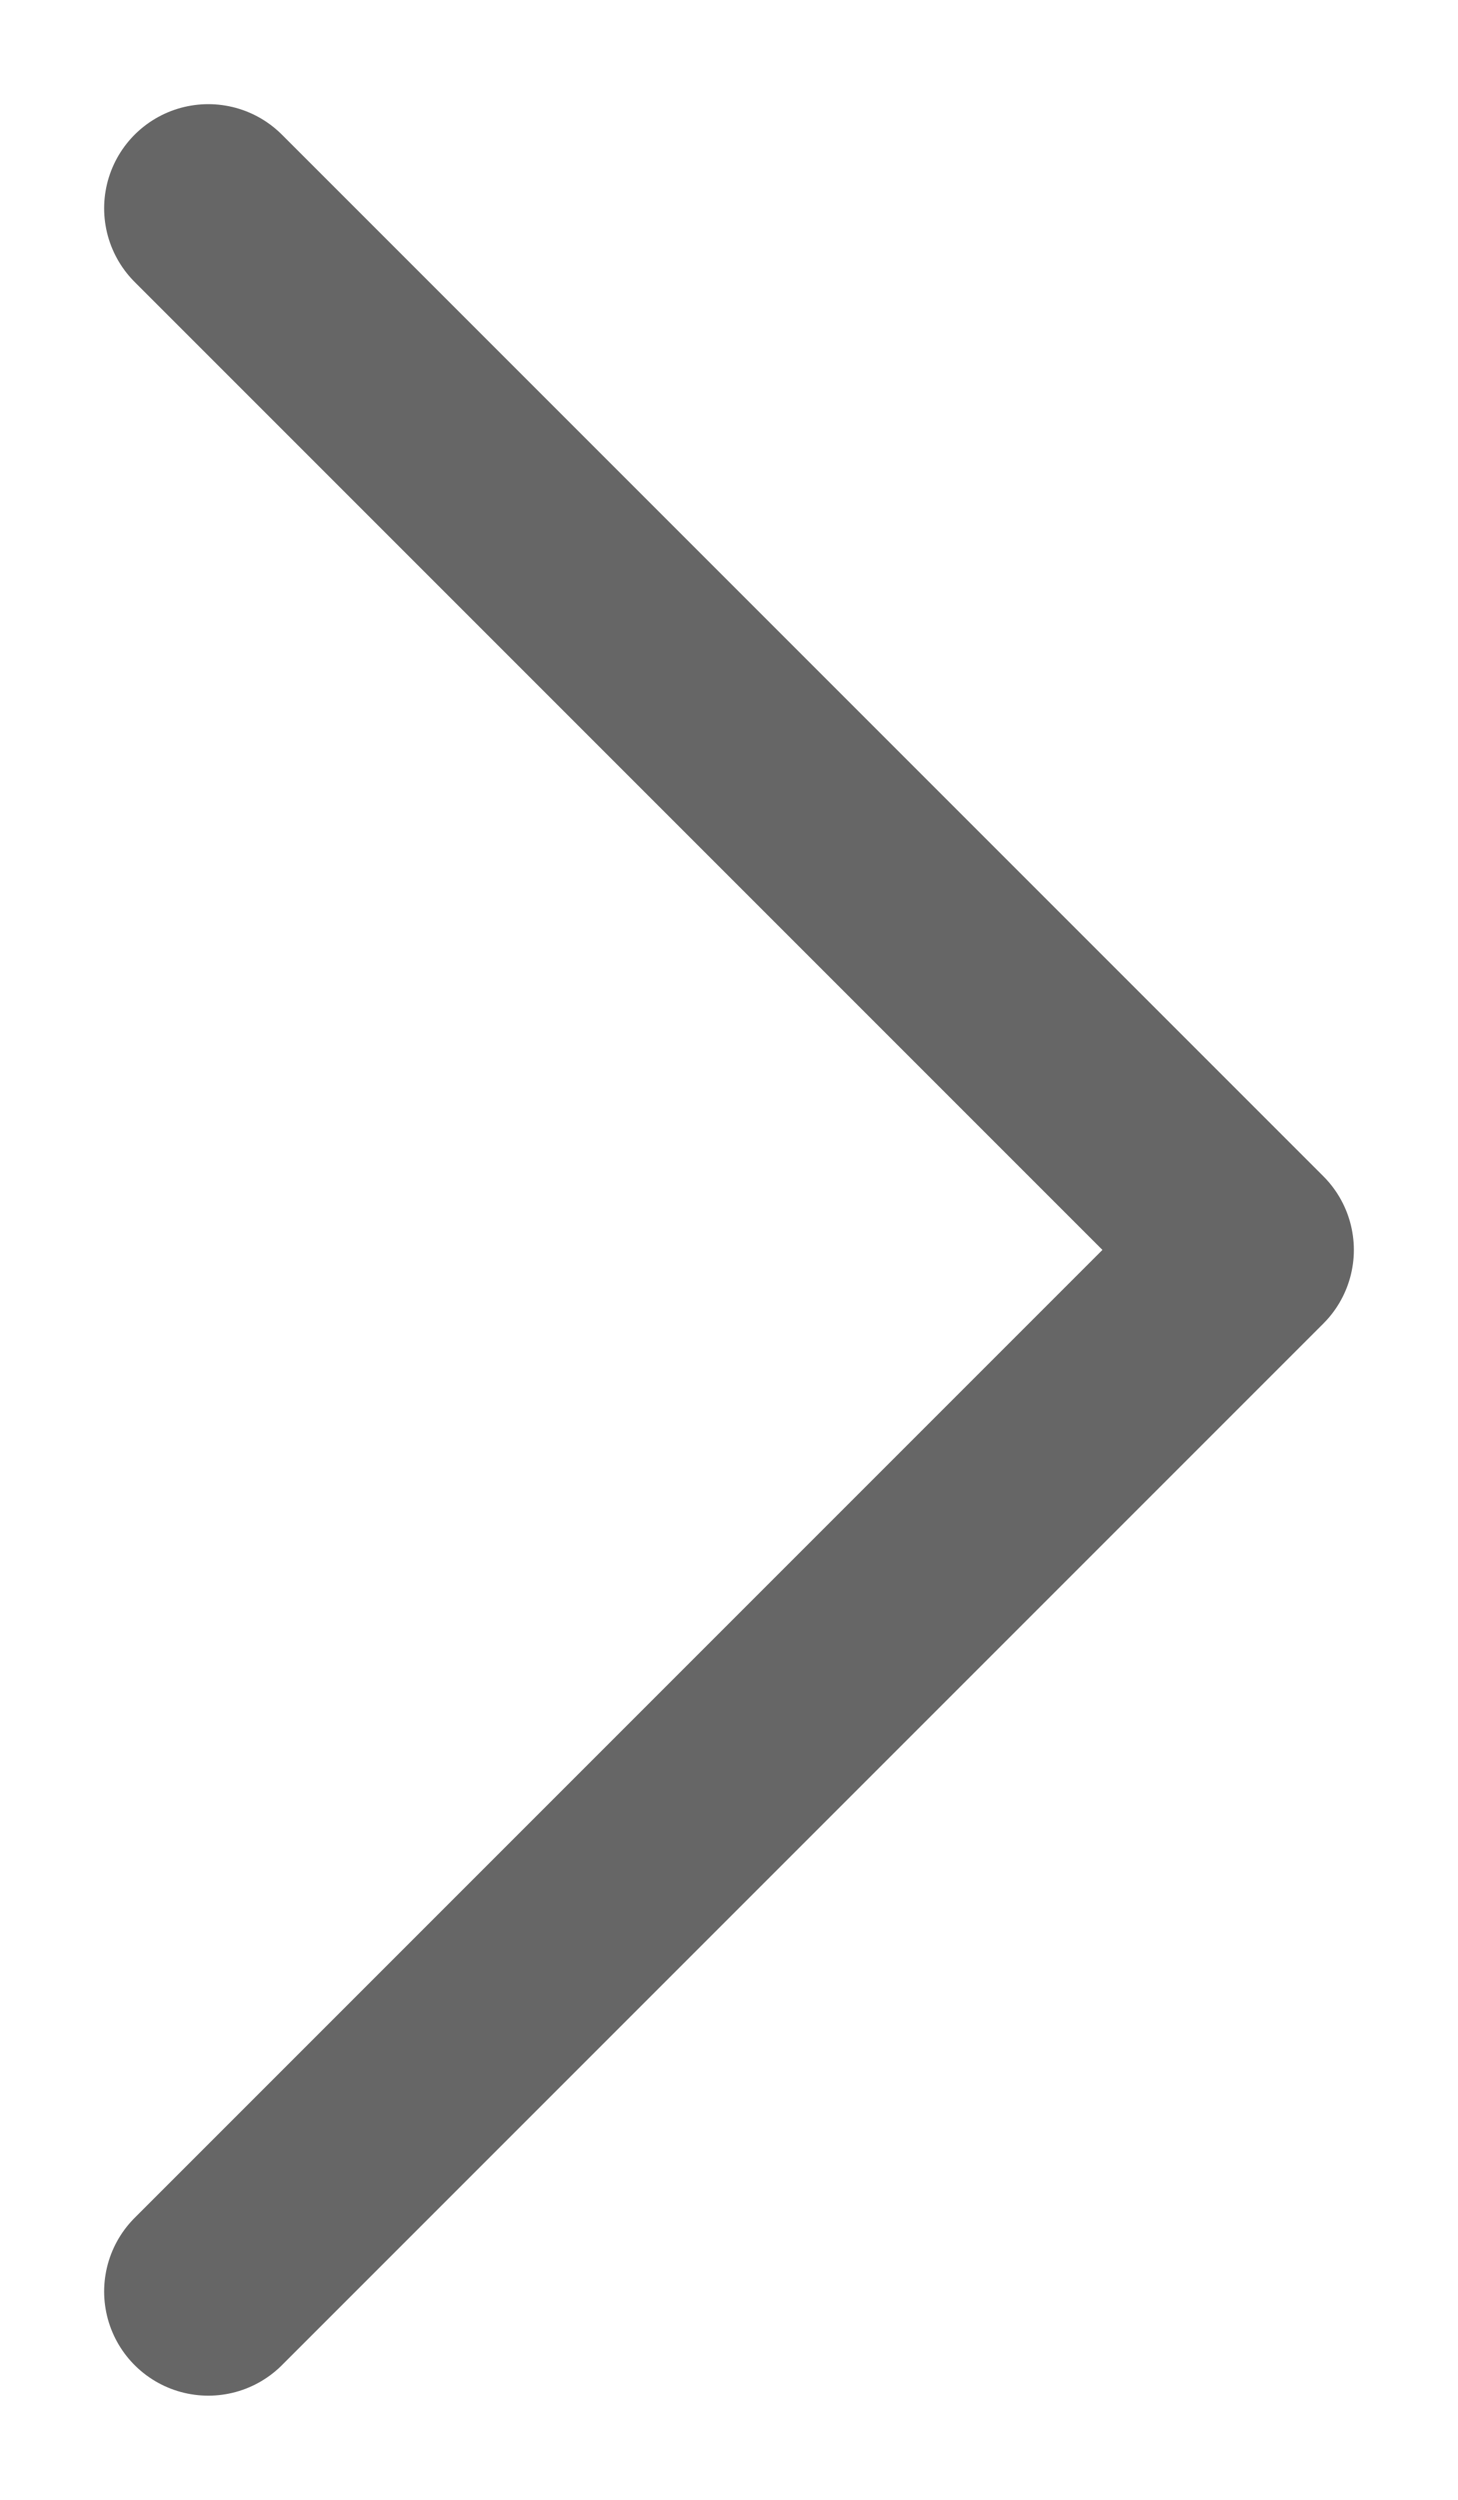 <?xml version="1.0" encoding="UTF-8"?>
<svg width="7px" height="12px" viewBox="0 0 7 12" version="1.1" xmlns="http://www.w3.org/2000/svg" xmlns:xlink="http://www.w3.org/1999/xlink">
    <!-- Generator: Sketch 43.1 (39012) - http://www.bohemiancoding.com/sketch -->
    <title>右箭头-可点击</title>
    <desc>Created with Sketch.</desc>
    <defs></defs>
    <g id="切片" stroke="none" stroke-width="1" fill="none" fill-rule="evenodd" stroke-linecap="round" stroke-linejoin="round">
        <g id="右箭头-可点击" stroke="#666666">
            <polyline id="Rectangle-2" transform="translate(3.5, 6) rotate(-90) translate(-3.5, -6) " points="8.5 3.5 3.5 8.5 -1.5 3.5"></polyline>
        </g>
    </g>
</svg>